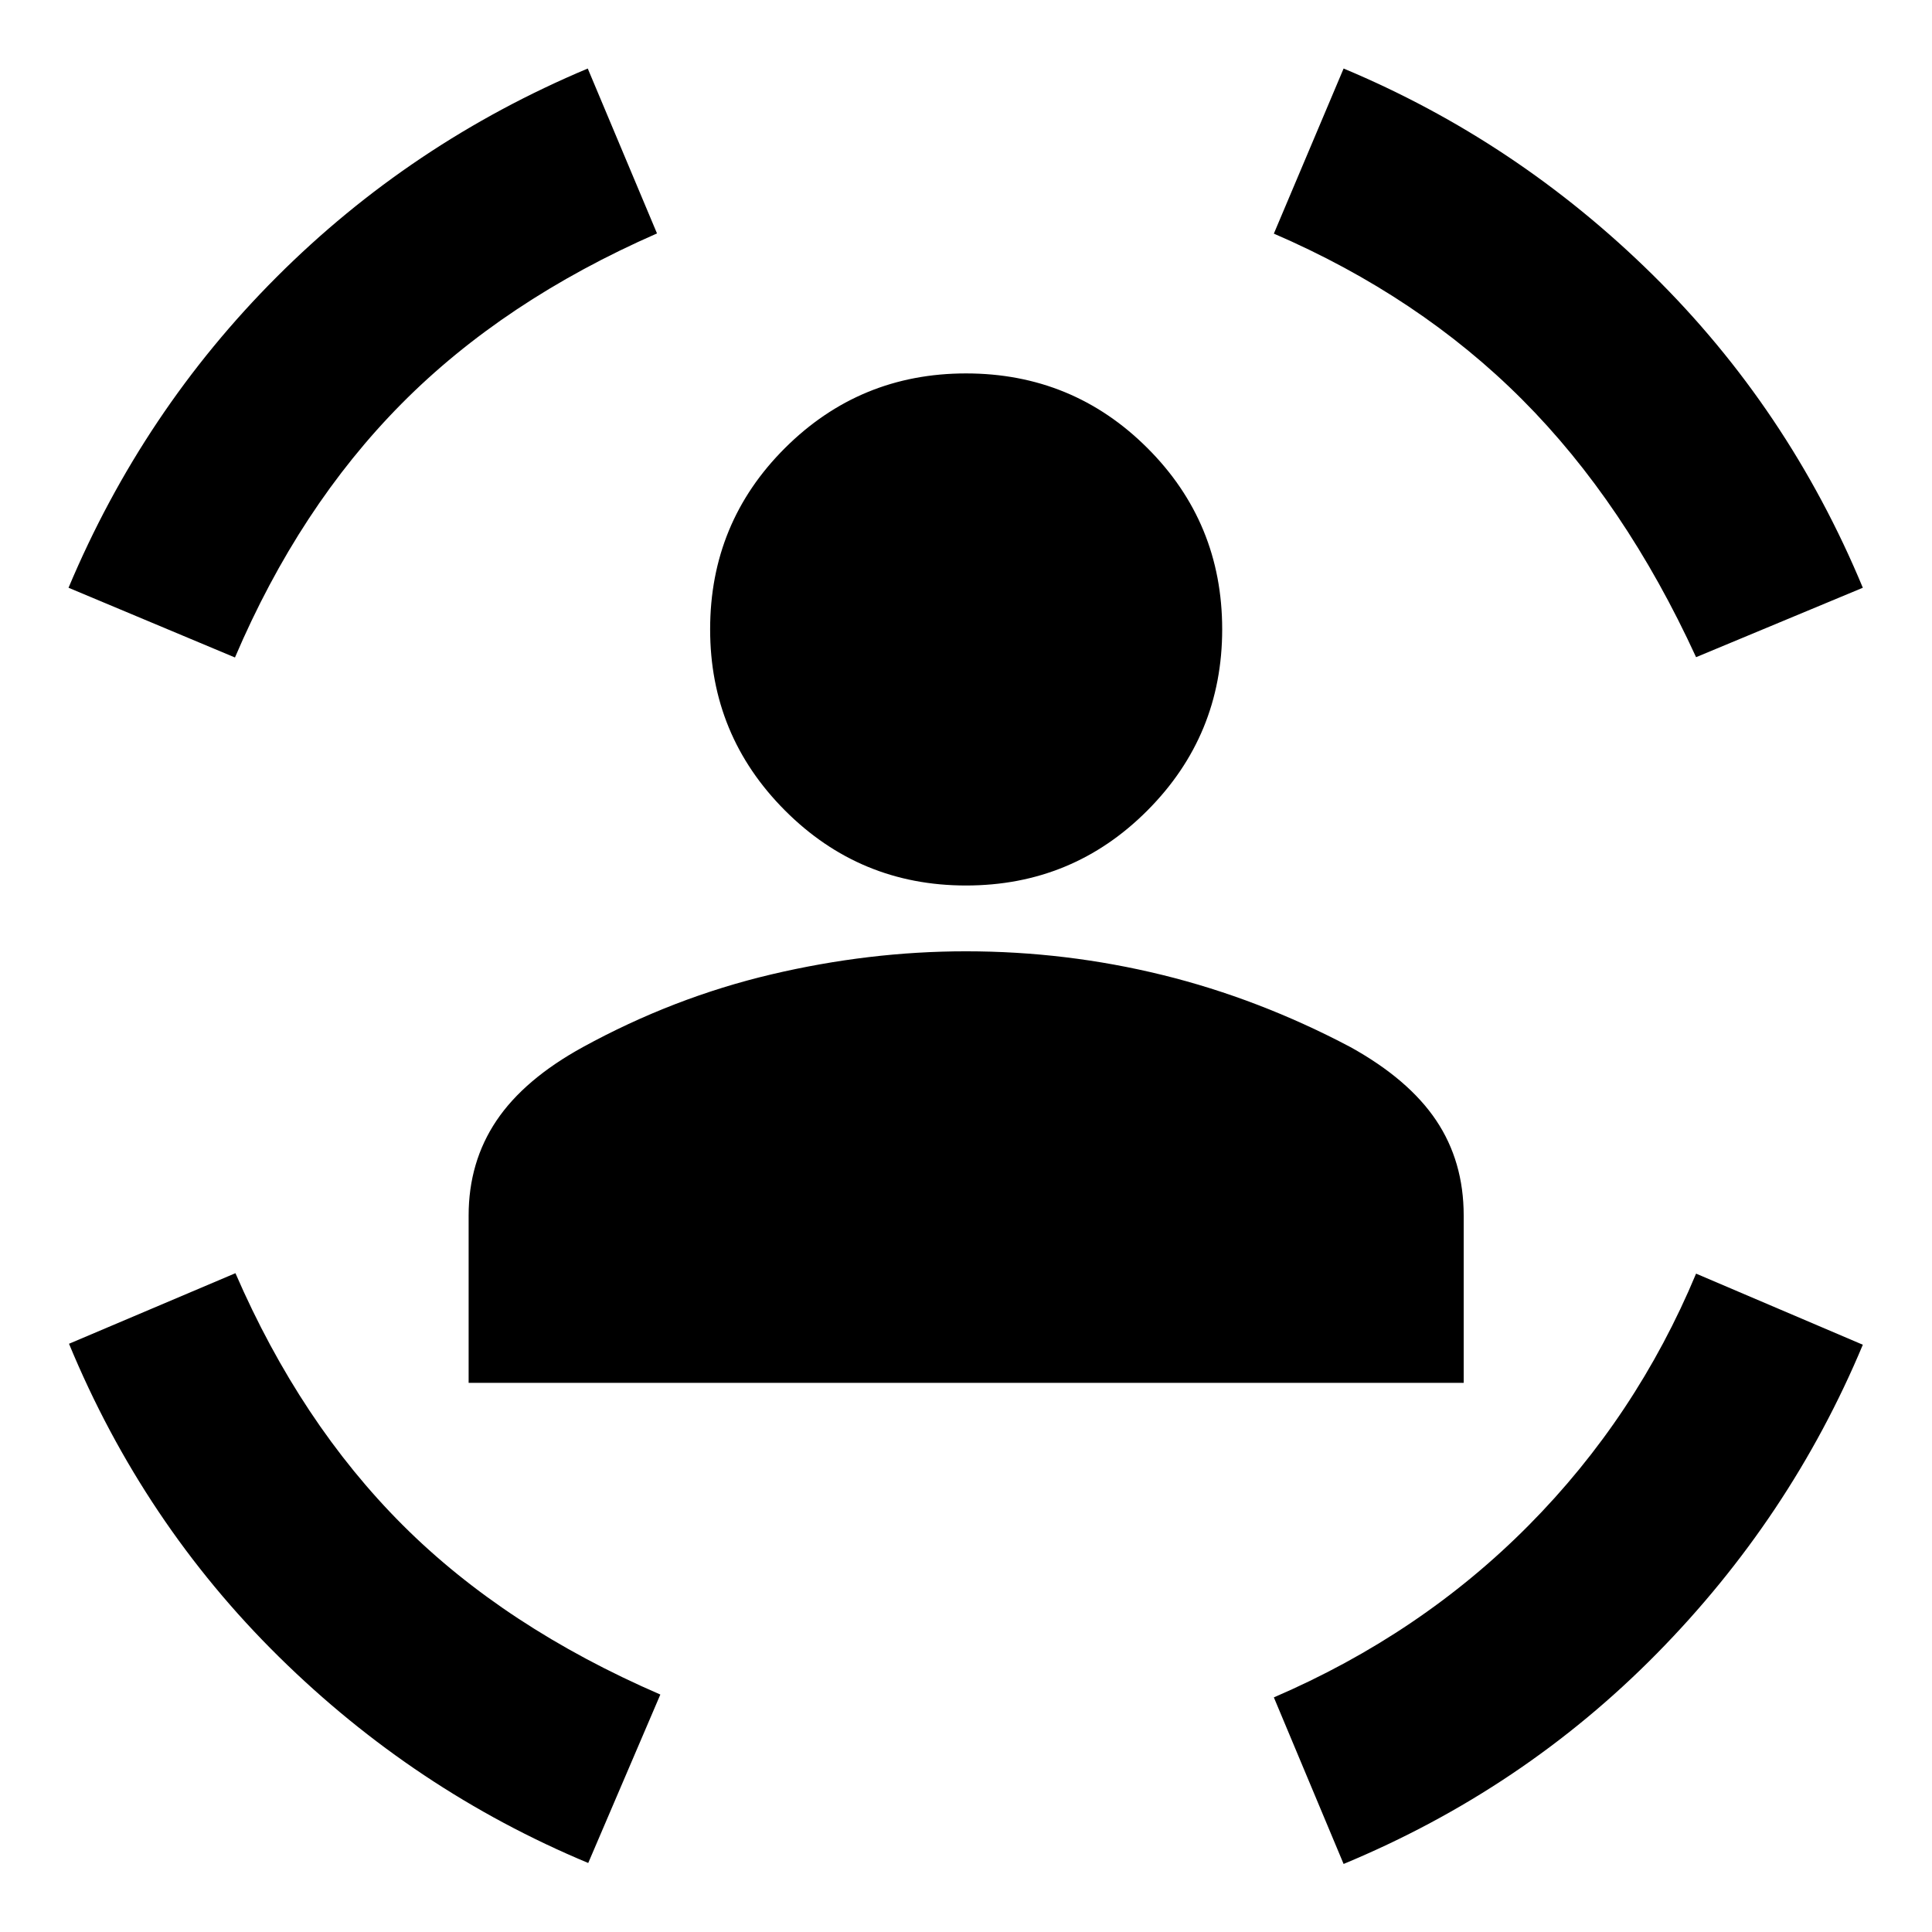 <svg xmlns="http://www.w3.org/2000/svg" height="40" viewBox="0 -960 960 960" width="40"><path d="M480-520q-52.75 0-89.95-37.28-37.19-37.28-37.19-90.02 0-52.99 37.19-90.07 37.2-37.08 89.95-37.08 52.99 0 90.14 37.08 37.16 37.08 37.16 90.07 0 52.74-37.16 90.02Q532.99-520 480-520ZM232.86-272.86V-356q0-26.57 13.82-47.15 13.83-20.58 43-36.58 44.91-24.6 93.57-36.09Q431.91-487.3 480-487.3q49.67 0 97.54 11.74 47.87 11.75 93.45 35.83 28.9 16 42.61 36.41 13.7 20.41 13.7 47.32v83.14H232.86Zm609.91-360.59q-35.27-76.8-86.43-128.04-51.15-51.24-123.37-82.42l34.66-82.04q86.09 36 153.55 102.47 67.45 66.47 104.45 155.53l-82.86 34.5Zm-726.02.15-82.7-34.65q37-88 103.5-154.5t154.5-103.5l34.41 81.94q-76.11 33.34-126.95 84.63-50.84 51.3-82.76 126.08ZM292.29-34.29q-86.25-36-153.71-102.47-67.45-66.46-104.29-155.53l82.7-35.07q32.26 74.35 83.09 125.14 50.84 50.8 128.04 84.23l-35.83 83.7Zm375.34.48-34.66-82.77q73.03-31.43 126.57-85.43 53.55-54 83.23-125.13l82.86 35.33q-36 86.09-102.47 153.55Q756.7-70.81 667.63-33.81Z"/></svg>
